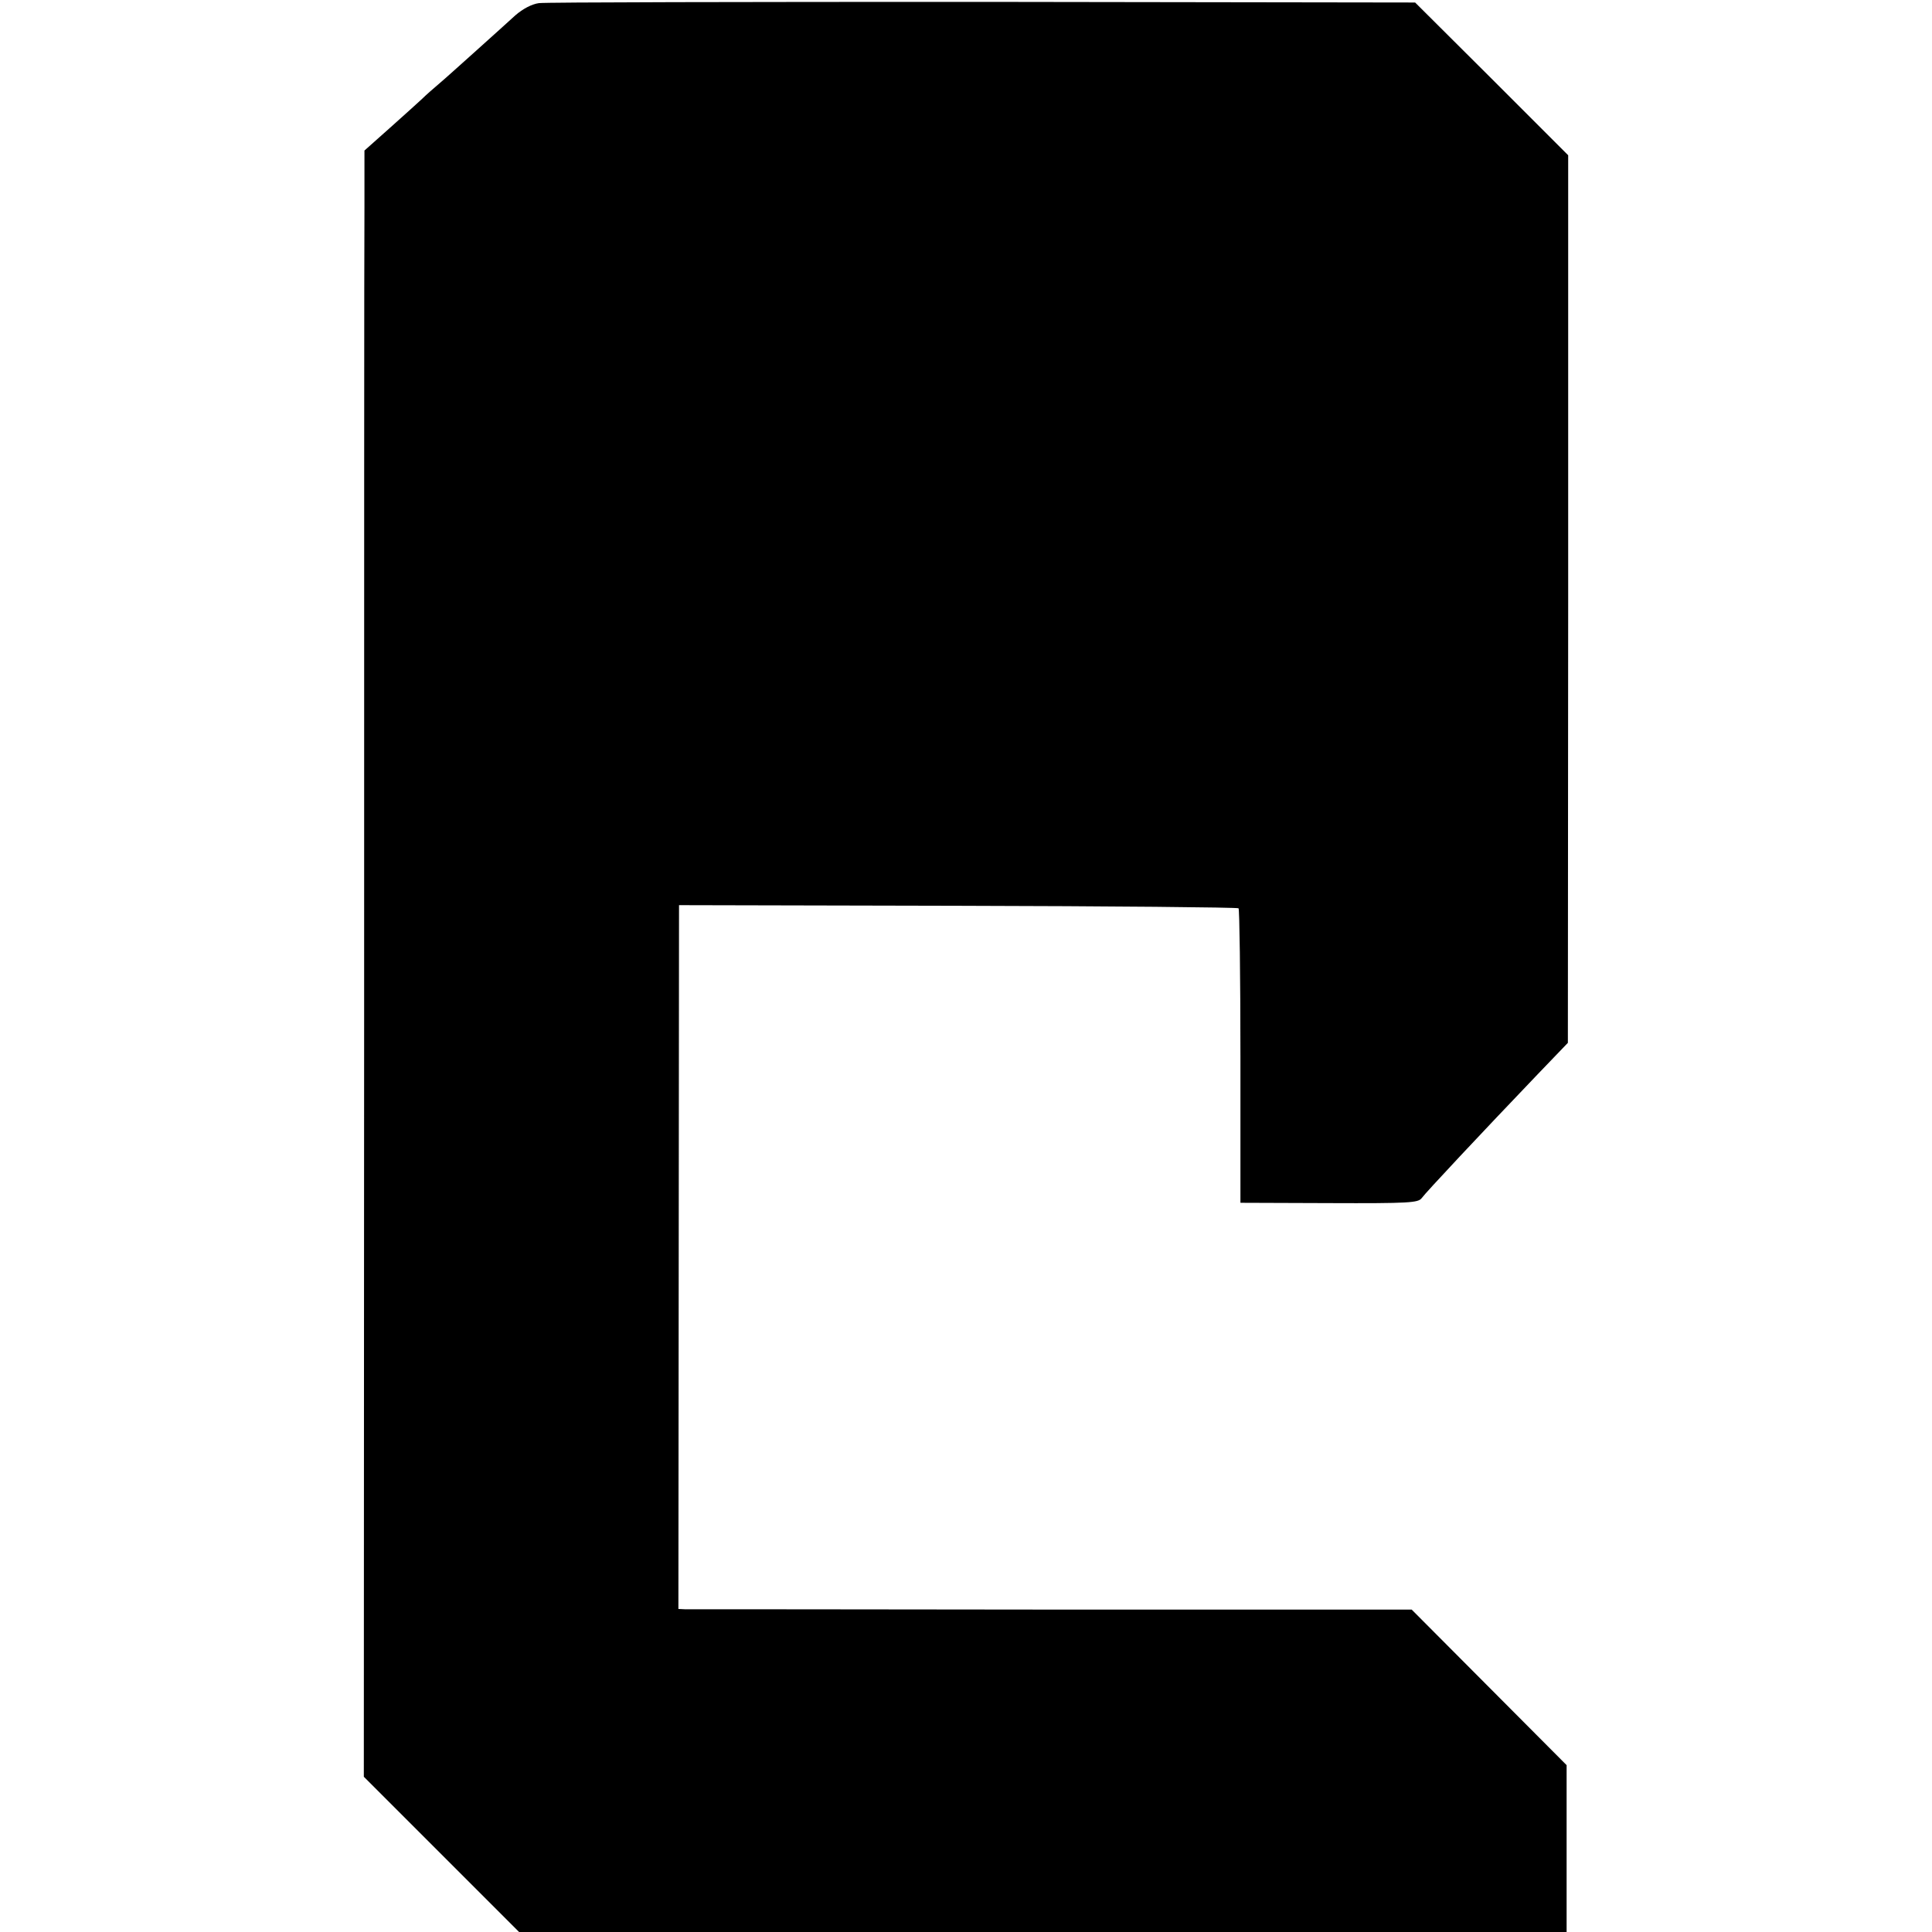 <?xml version="1.0" standalone="no"?>
<!DOCTYPE svg PUBLIC "-//W3C//DTD SVG 20010904//EN"
 "http://www.w3.org/TR/2001/REC-SVG-20010904/DTD/svg10.dtd">
<svg version="1.0" xmlns="http://www.w3.org/2000/svg"
 width="616pt" height="616pt" viewBox="0 0 616 616"
 preserveAspectRatio="xMidYMid meet">
<g transform="translate(0,616) scale(0.1,-0.1)"
fill="#000000" stroke="none">
<path d="M1718 6150 c-22 -3 -51 -18 -75 -39 -21 -19 -76 -69 -123 -111 -47
-42 -100 -90 -119 -106 -19 -16 -44 -38 -55 -49 -12 -11 -58 -53 -102 -92
l-82 -73 0 -182 c-1 -101 -1 -1267 -1 -2593 l-1 -2410 247 -247 248 -248 1670
0 1670 0 0 266 0 266 -247 248 -247 248 -1148 0 c-631 1 -1157 1 -1169 1 l-21
1 1 1122 1 1122 889 -2 c489 -1 892 -5 895 -8 3 -3 6 -216 6 -472 l0 -467 283
-1 c256 -1 284 1 295 16 12 17 190 207 369 394 l97 101 1 1415 0 1415 -244
244 -244 243 -1378 2 c-759 0 -1396 -1 -1416 -4z"/>
</g>
</svg>
